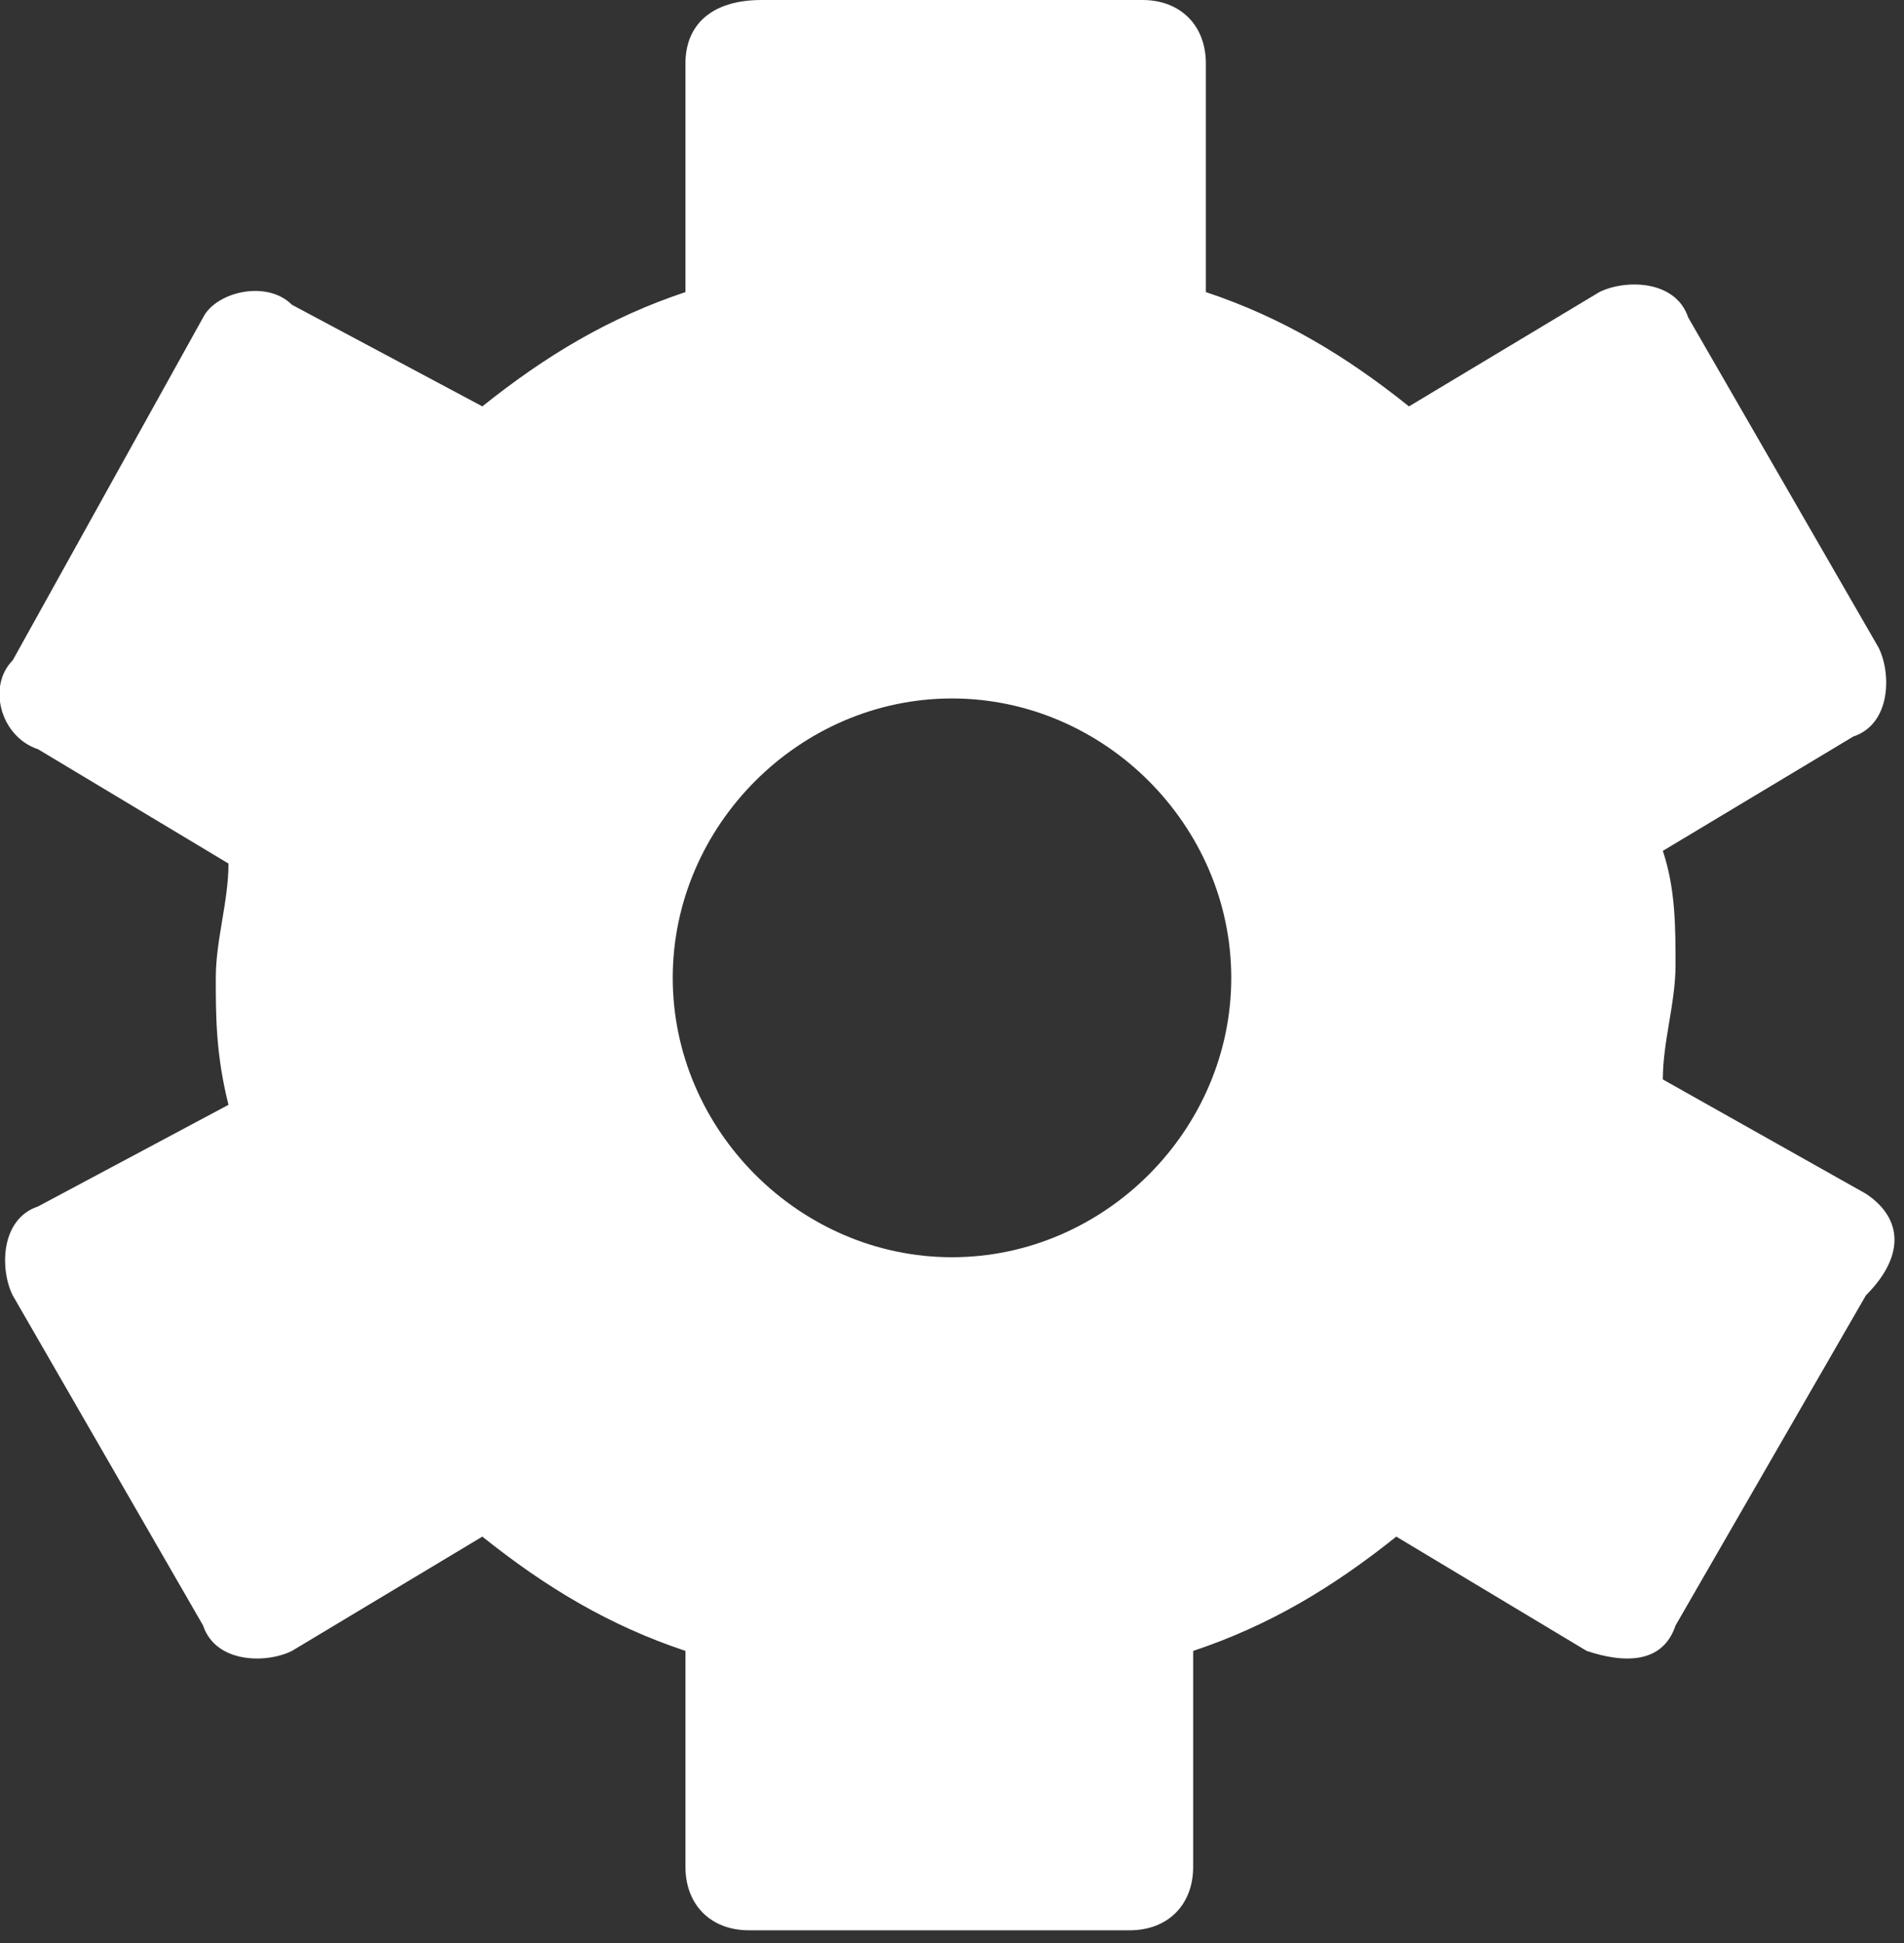 <?xml version="1.0" encoding="utf-8"?>
<!-- Generator: Adobe Illustrator 23.0.5, SVG Export Plug-In . SVG Version: 6.00 Build 0)  -->
<svg version="1.1" id="Layer_1" xmlns="http://www.w3.org/2000/svg" xmlns:xlink="http://www.w3.org/1999/xlink" x="0px" y="0px"
	 viewBox="0 0 15 15.3" style="enable-background:new 0 0 15 15.3;" xml:space="preserve">
<rect x="0" y="0" width="15" height="15.3" fill="#333333" stroke="none"/>
<style type="text/css">
	.st0{fill:#FFFFFF;}
</style>
<g>
	<path class="st0" d="M14.7,9.4l-1.6-0.9c0-0.3,0.1-0.6,0.1-0.9c0-0.3,0-0.6-0.1-0.9l1.5-0.9c0.3-0.1,0.3-0.5,0.2-0.7l-1.5-2.6
		c-0.1-0.3-0.5-0.3-0.7-0.2l-1.5,0.9c-0.5-0.4-1-0.7-1.6-0.9V0.5C9.5,0.2,9.3,0,9,0h-3C5.6,0,5.4,0.2,5.4,0.5v1.8
		C4.8,2.5,4.3,2.8,3.8,3.2L2.3,2.4C2.1,2.2,1.7,2.3,1.6,2.5L0.1,5.2C-0.1,5.4,0,5.8,0.3,5.9l1.5,0.9c0,0.3-0.1,0.6-0.1,0.9
		c0,0.3,0,0.6,0.1,1L0.3,9.5C0,9.6,0,10,0.1,10.2l1.5,2.6c0.1,0.3,0.5,0.3,0.7,0.2l1.5-0.9c0.5,0.4,1,0.7,1.6,0.9v1.7
		c0,0.3,0.2,0.5,0.5,0.5h3c0.3,0,0.5-0.2,0.5-0.5V13c0.6-0.2,1.1-0.5,1.6-0.9l1.5,0.9c0.3,0.1,0.6,0.1,0.7-0.2l1.5-2.6
		C15,9.9,15,9.6,14.7,9.4z M7.5,9.9c-1.2,0-2.2-1-2.2-2.2c0-1.2,1-2.2,2.2-2.2s2.2,1,2.2,2.2C9.7,8.9,8.7,9.9,7.5,9.9z"/>
</g>
</svg>
